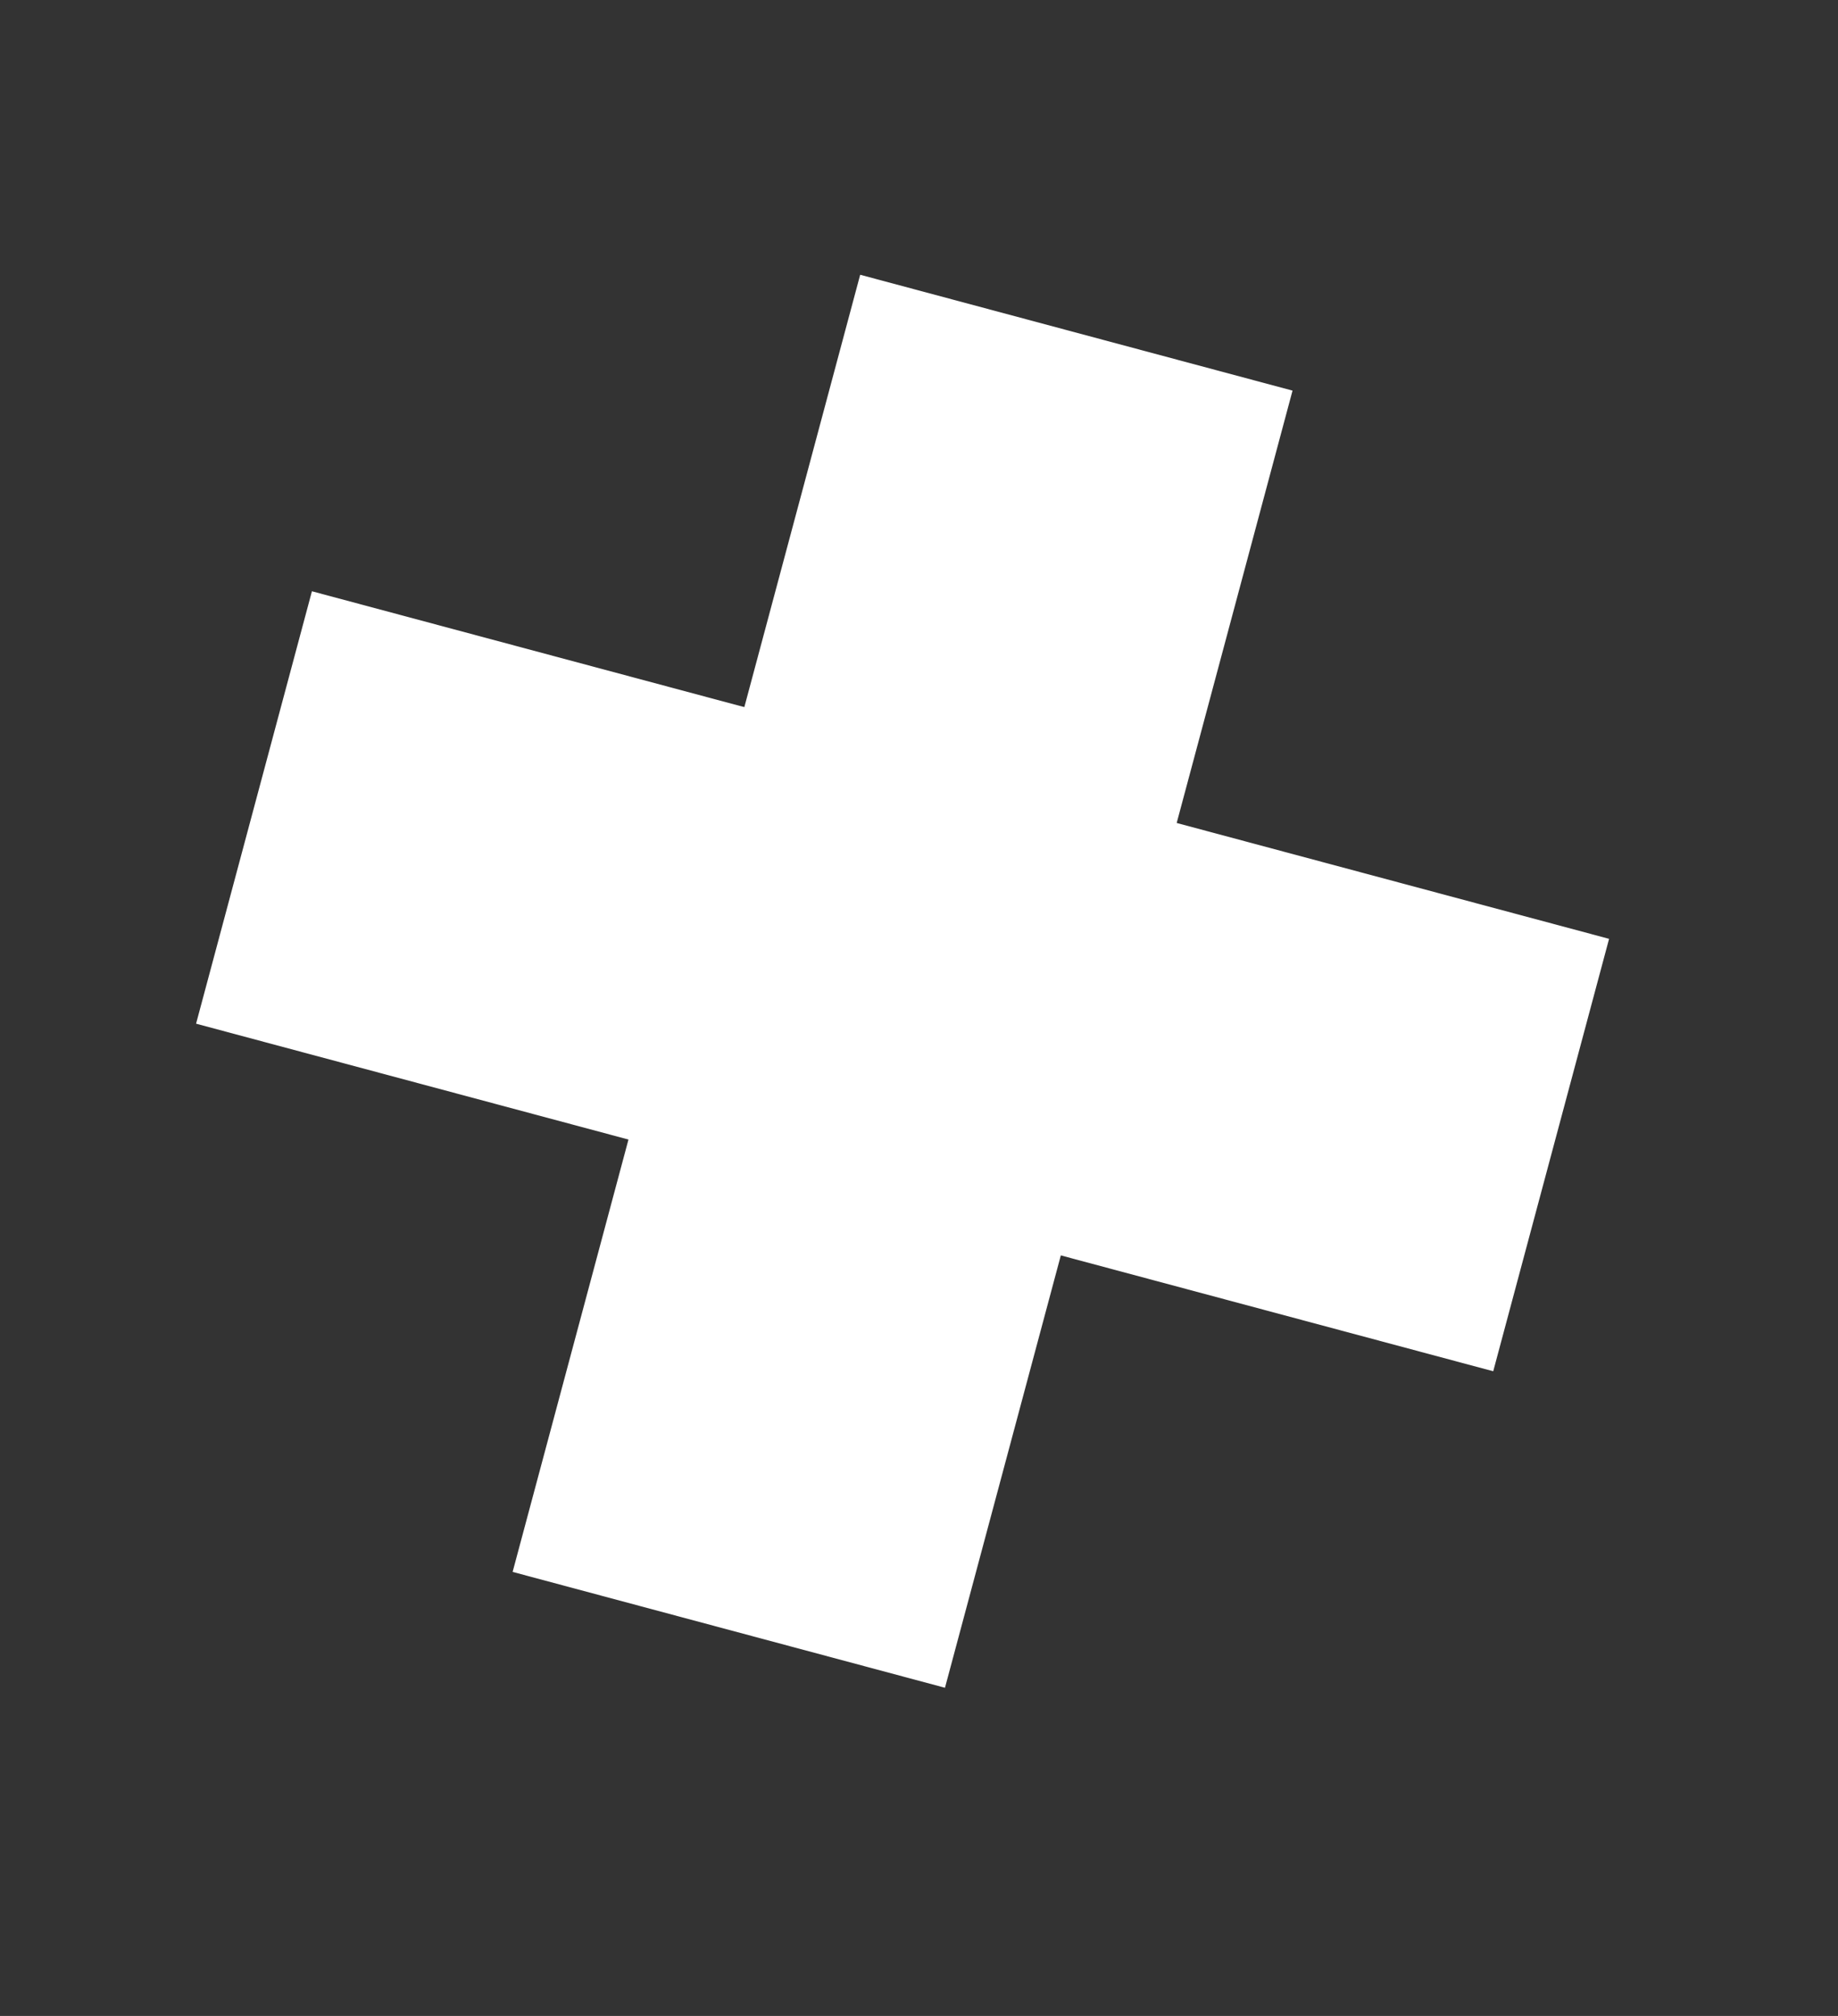 <?xml version="1.0" encoding="UTF-8" standalone="no"?><!DOCTYPE svg PUBLIC "-//W3C//DTD SVG 1.1//EN" "http://www.w3.org/Graphics/SVG/1.1/DTD/svg11.dtd"><svg width="100%" height="100%" viewBox="0 0 31 34" version="1.1" xmlns="http://www.w3.org/2000/svg" xmlns:xlink="http://www.w3.org/1999/xlink" xml:space="preserve" xmlns:serif="http://www.serif.com/" style="fill-rule:evenodd;clip-rule:evenodd;stroke-linejoin:round;stroke-miterlimit:2;"><rect x="0" y="0" width="31" height="34" fill="#333333" stroke="none"/><g><path d="M27.139,15.834l-21.878,-5.862l-1.954,7.293l21.878,5.862l1.954,-7.293Z" style="fill:#fff;"/><path d="M21.8,6.588l-7.292,-1.954l-5.862,21.877l7.292,1.954l5.862,-21.877Z" style="fill:#fff;"/></g></svg>